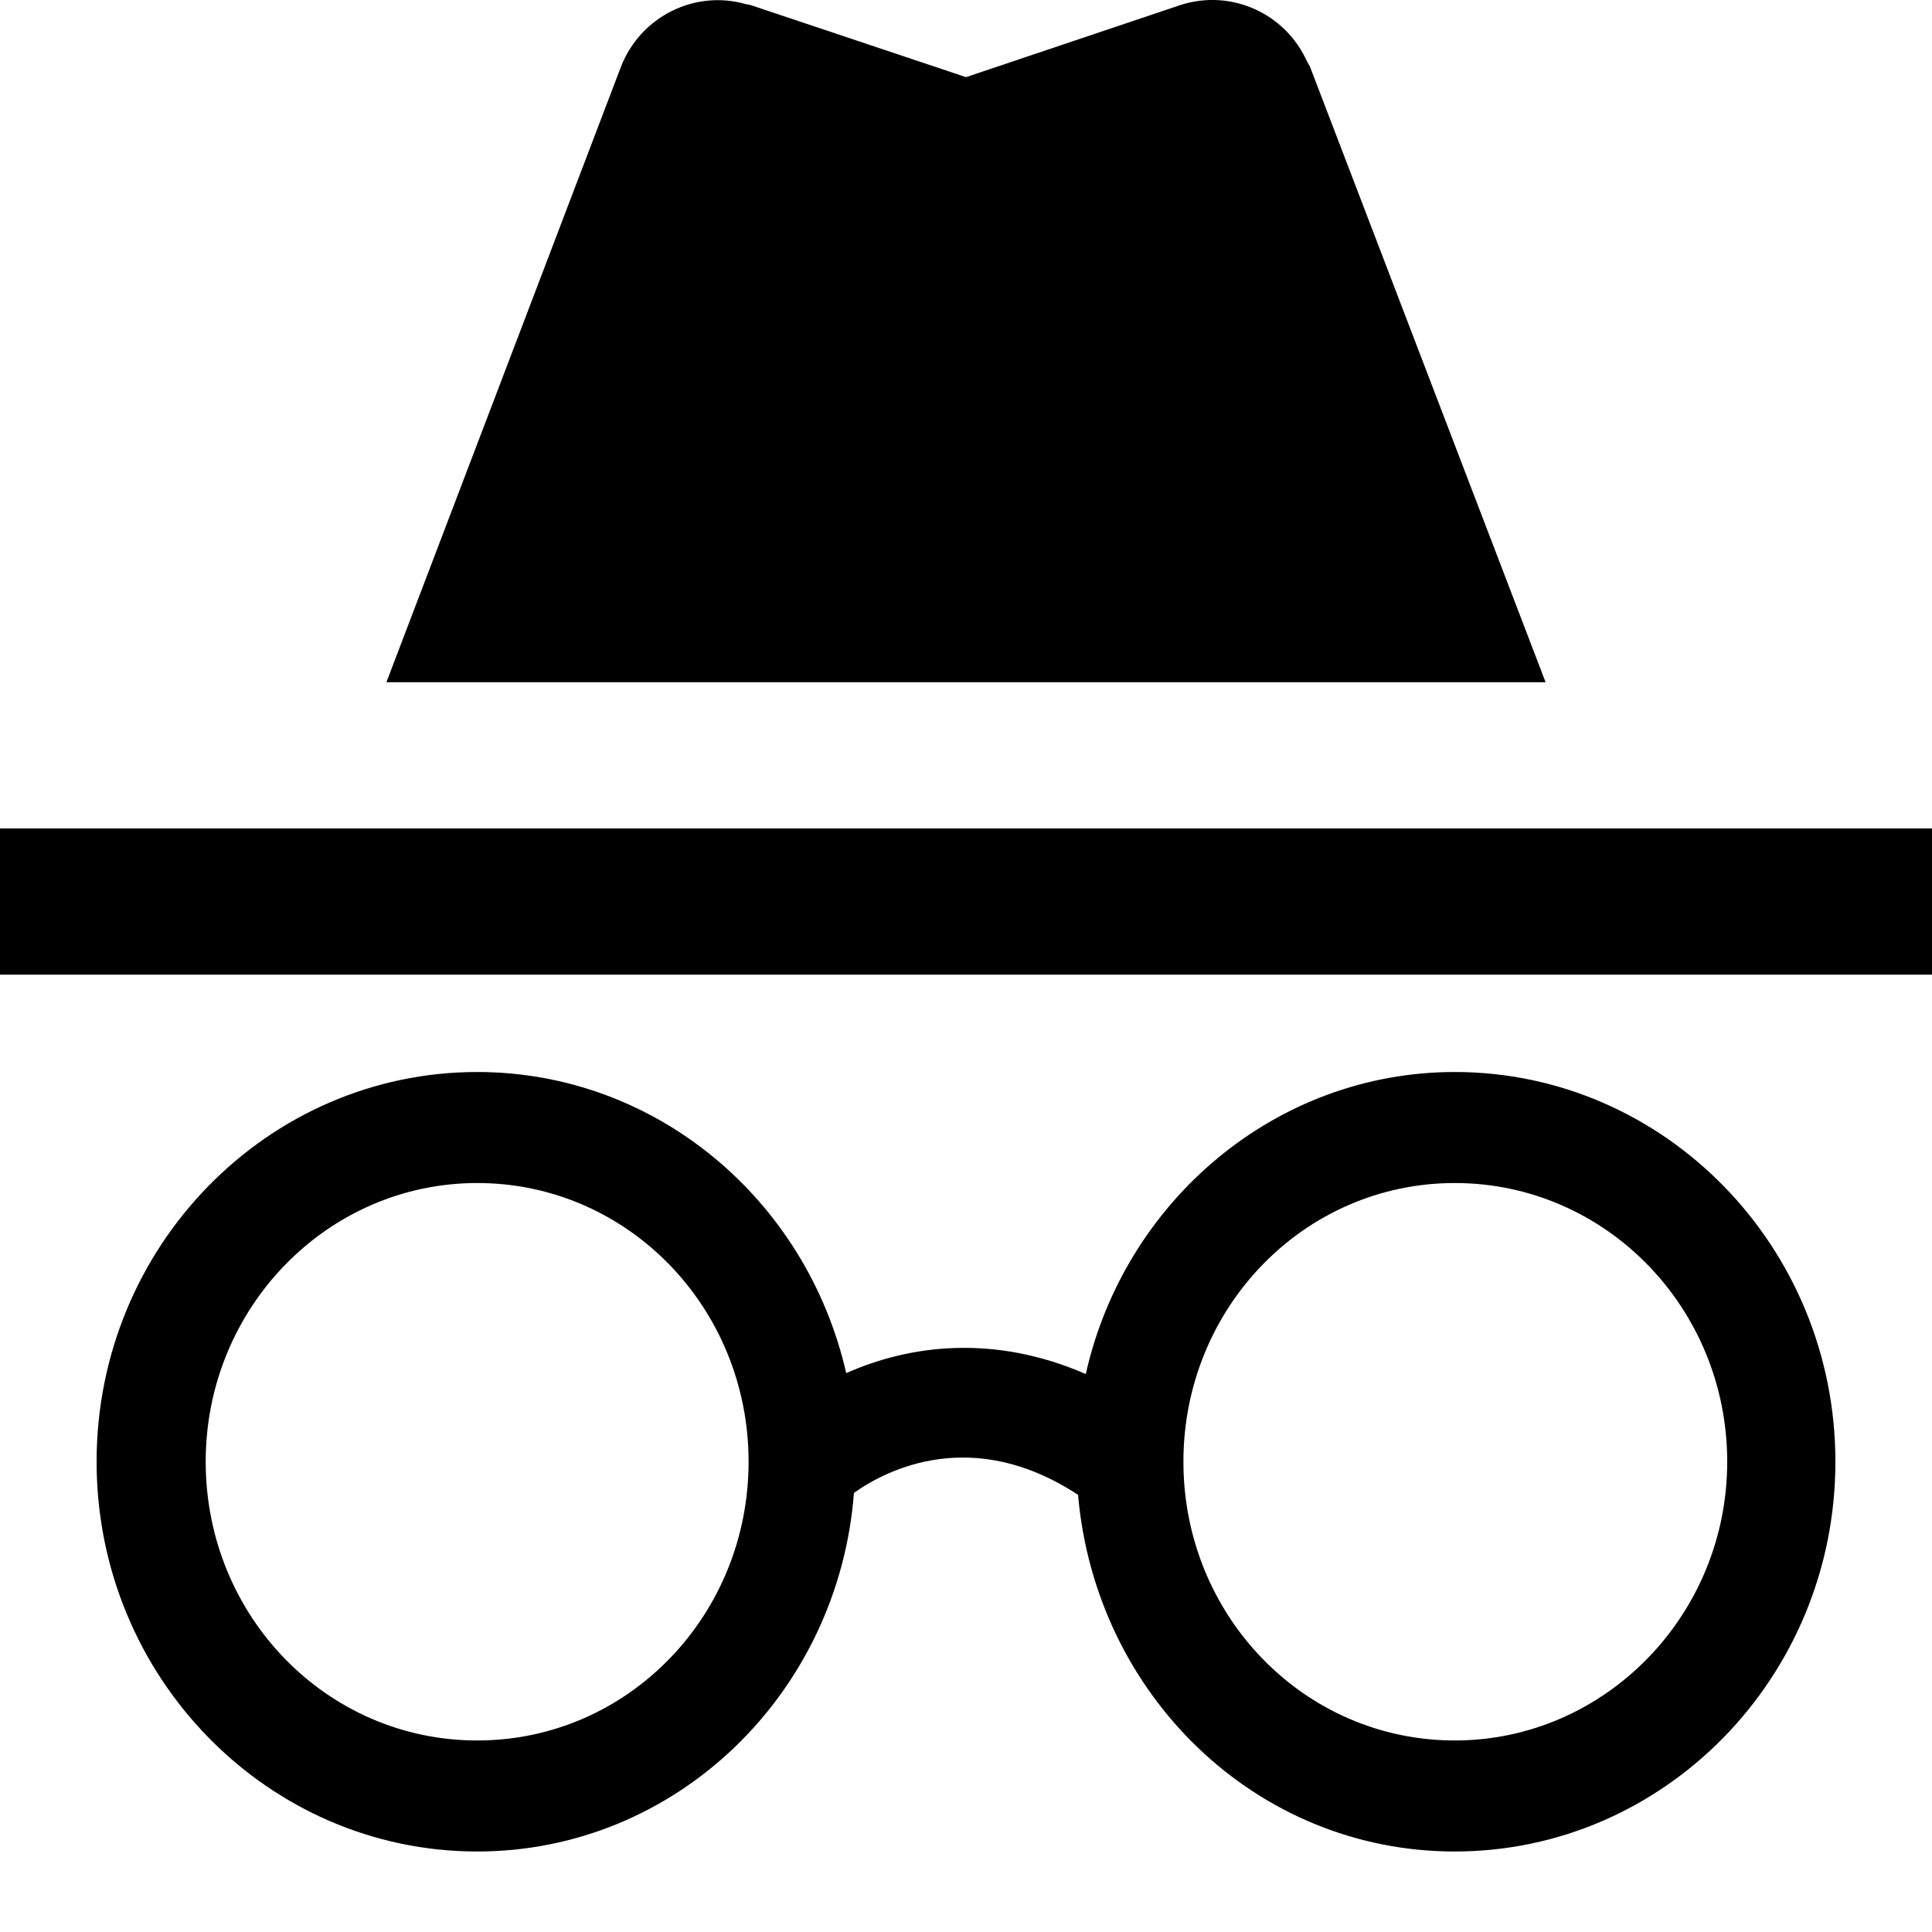 <svg width="15" height="15" viewBox="0 0 15 15" xmlns="http://www.w3.org/2000/svg">
<path d="M11.295 8.323C9.9 8.323 8.73 9.329 8.43 10.668C7.718 10.358 7.065 10.441 6.57 10.661C6.263 9.314 5.093 8.323 3.705 8.323C2.078 8.323 0.75 9.677 0.75 11.349C0.75 13.021 2.078 14.375 3.705 14.375C5.25 14.375 6.51 13.149 6.63 11.591C6.885 11.409 7.553 11.069 8.37 11.606C8.505 13.157 9.75 14.375 11.295 14.375C12.922 14.375 14.25 13.021 14.25 11.349C14.25 9.677 12.922 8.323 11.295 8.323ZM3.705 13.513C2.535 13.513 1.597 12.544 1.597 11.349C1.597 10.154 2.542 9.185 3.705 9.185C4.875 9.185 5.812 10.154 5.812 11.349C5.812 12.544 4.875 13.513 3.705 13.513ZM11.295 13.513C10.125 13.513 9.188 12.544 9.188 11.349C9.188 10.154 10.125 9.185 11.295 9.185C12.465 9.185 13.41 10.154 13.41 11.349C13.41 12.544 12.457 13.513 11.295 13.513ZM15 6.432H0V7.567H15V6.432ZM10.148 0.478C9.982 0.107 9.562 -0.089 9.165 0.039L7.5 0.599L5.827 0.039L5.79 0.032C5.393 -0.082 4.973 0.13 4.822 0.516L3 5.297H12L10.17 0.516L10.148 0.478Z" fill="currentColor"/>
</svg>

